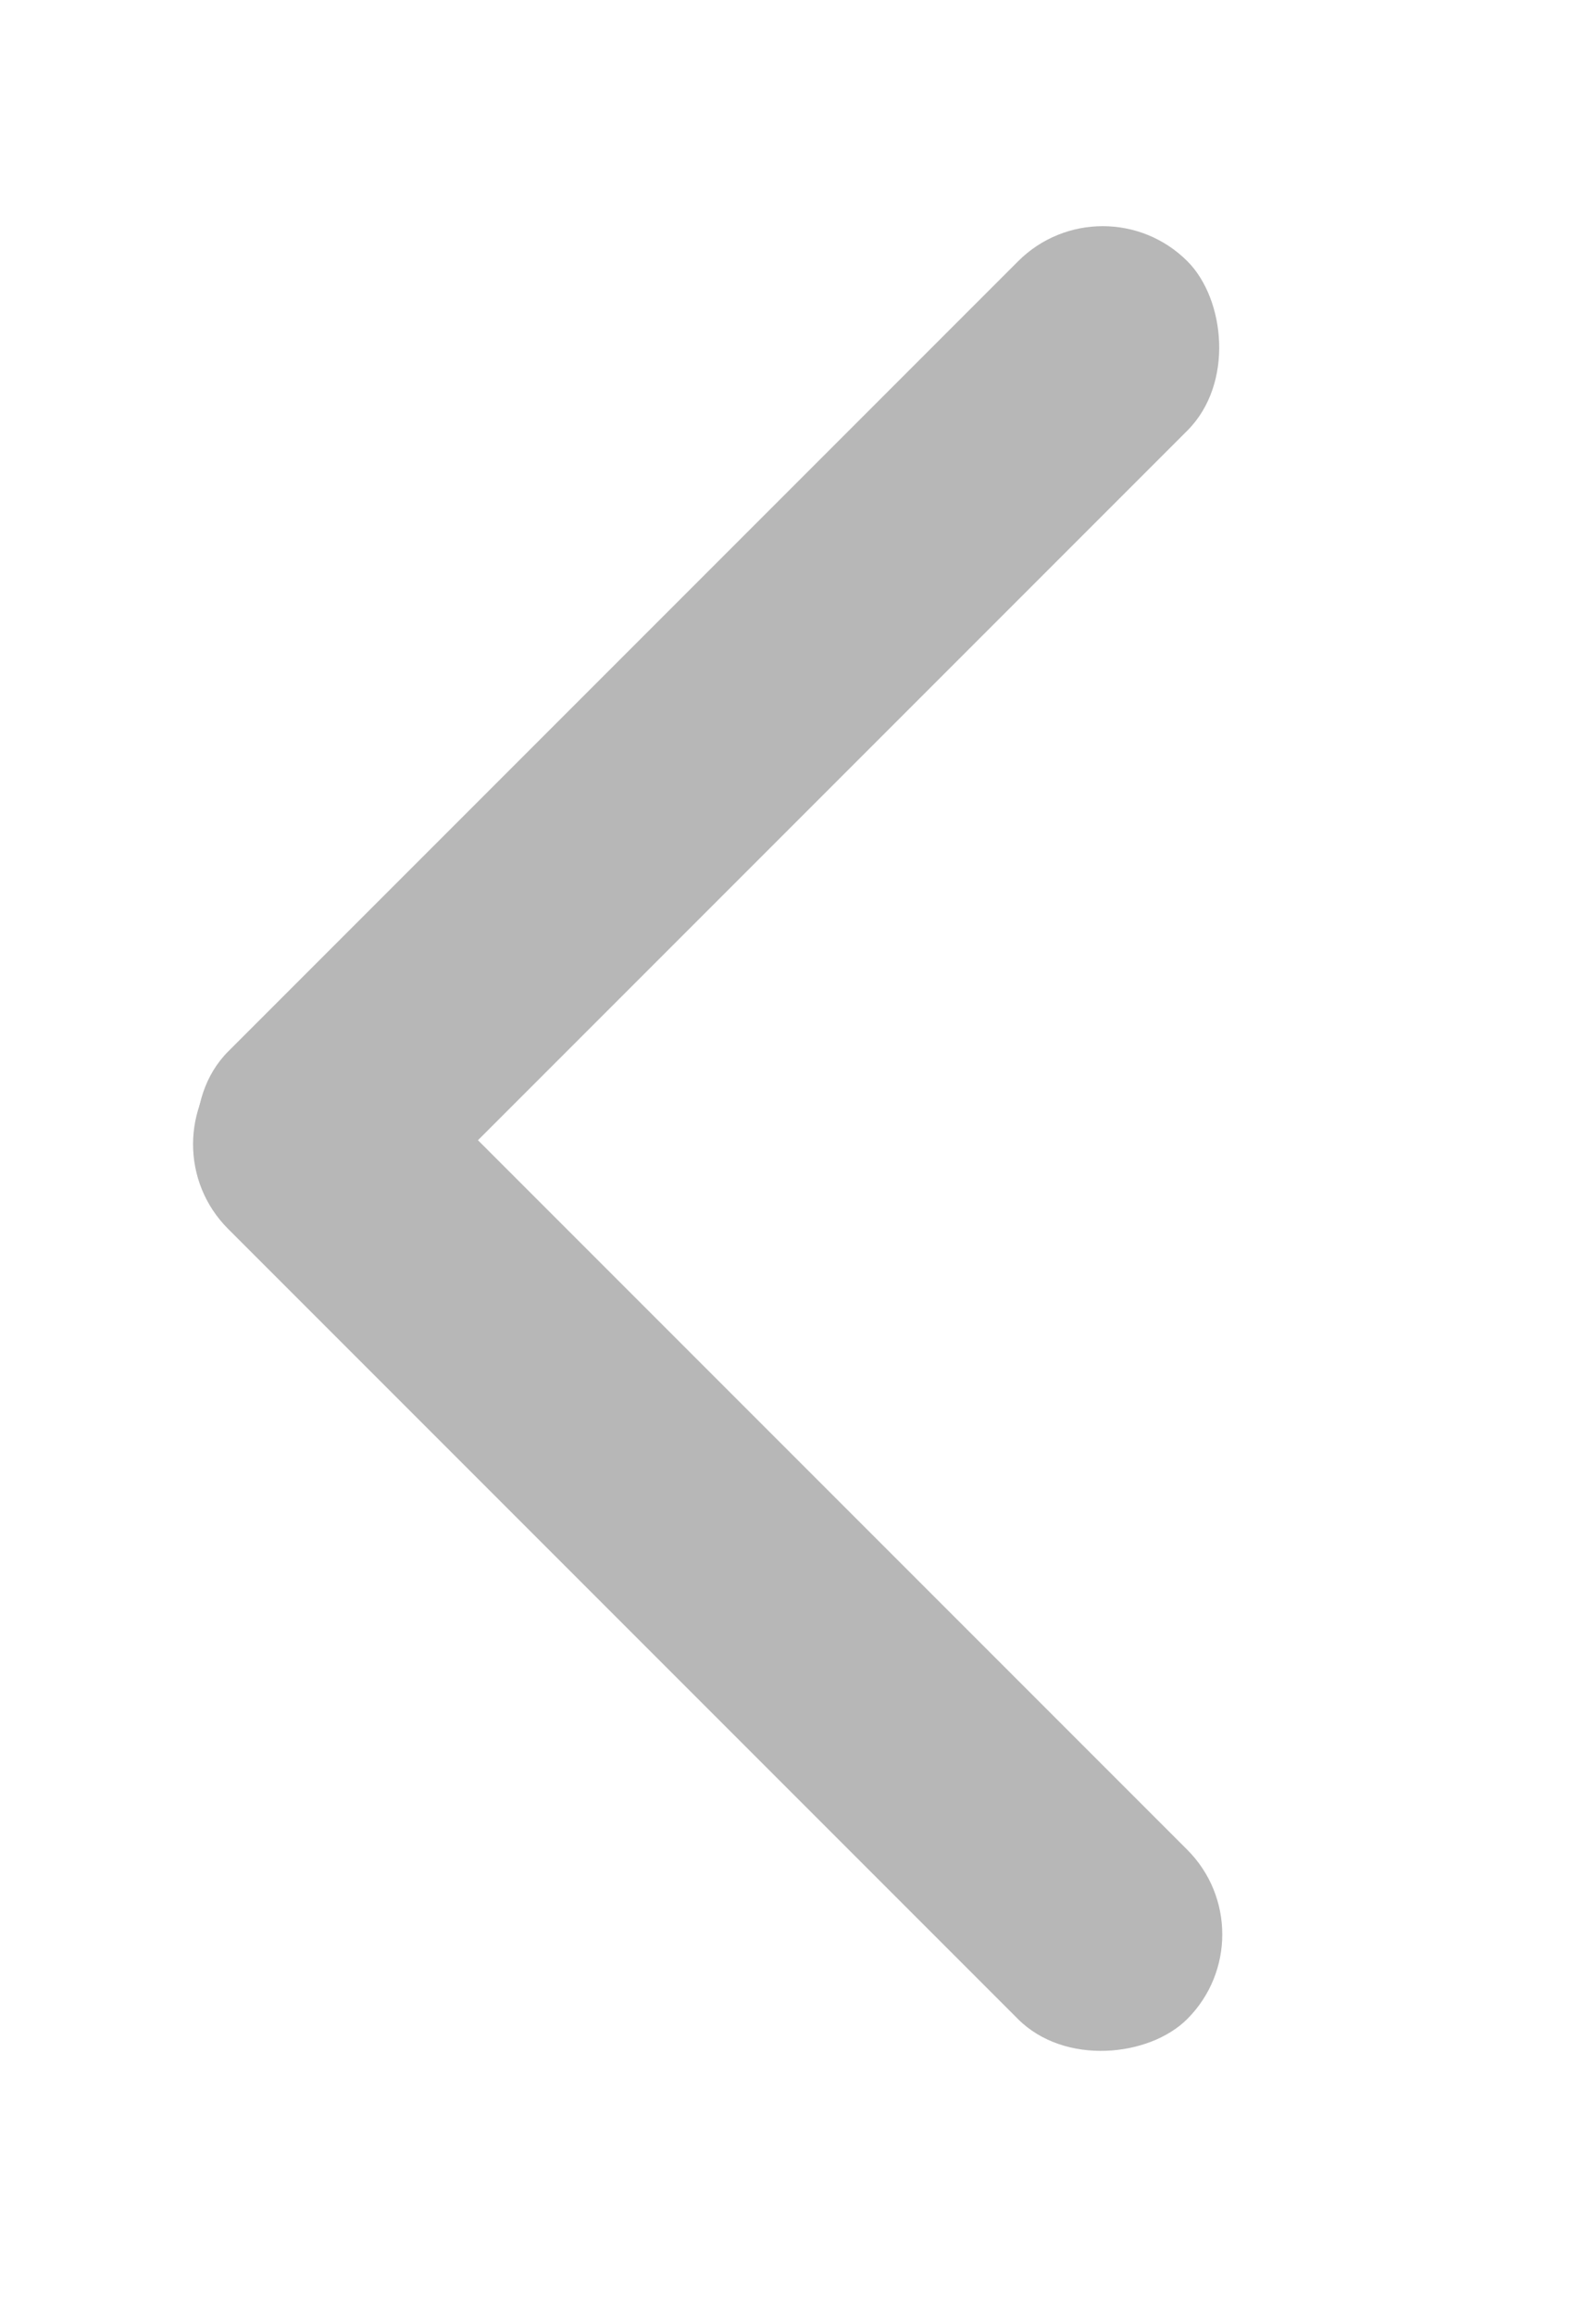 <svg width="20" height="29" viewBox="0 0 20 29" fill="none" xmlns="http://www.w3.org/2000/svg">
<rect width="17" height="3" rx="1.5" transform="matrix(-0.707 0.707 0.707 0.707 13.819 2.212)" fill="#B7B7B7"/>
<rect width="17" height="3" rx="1.5" transform="matrix(-0.707 -0.707 -0.707 0.707 15.938 24.232)" fill="#B7B7B7"/>
</svg>
